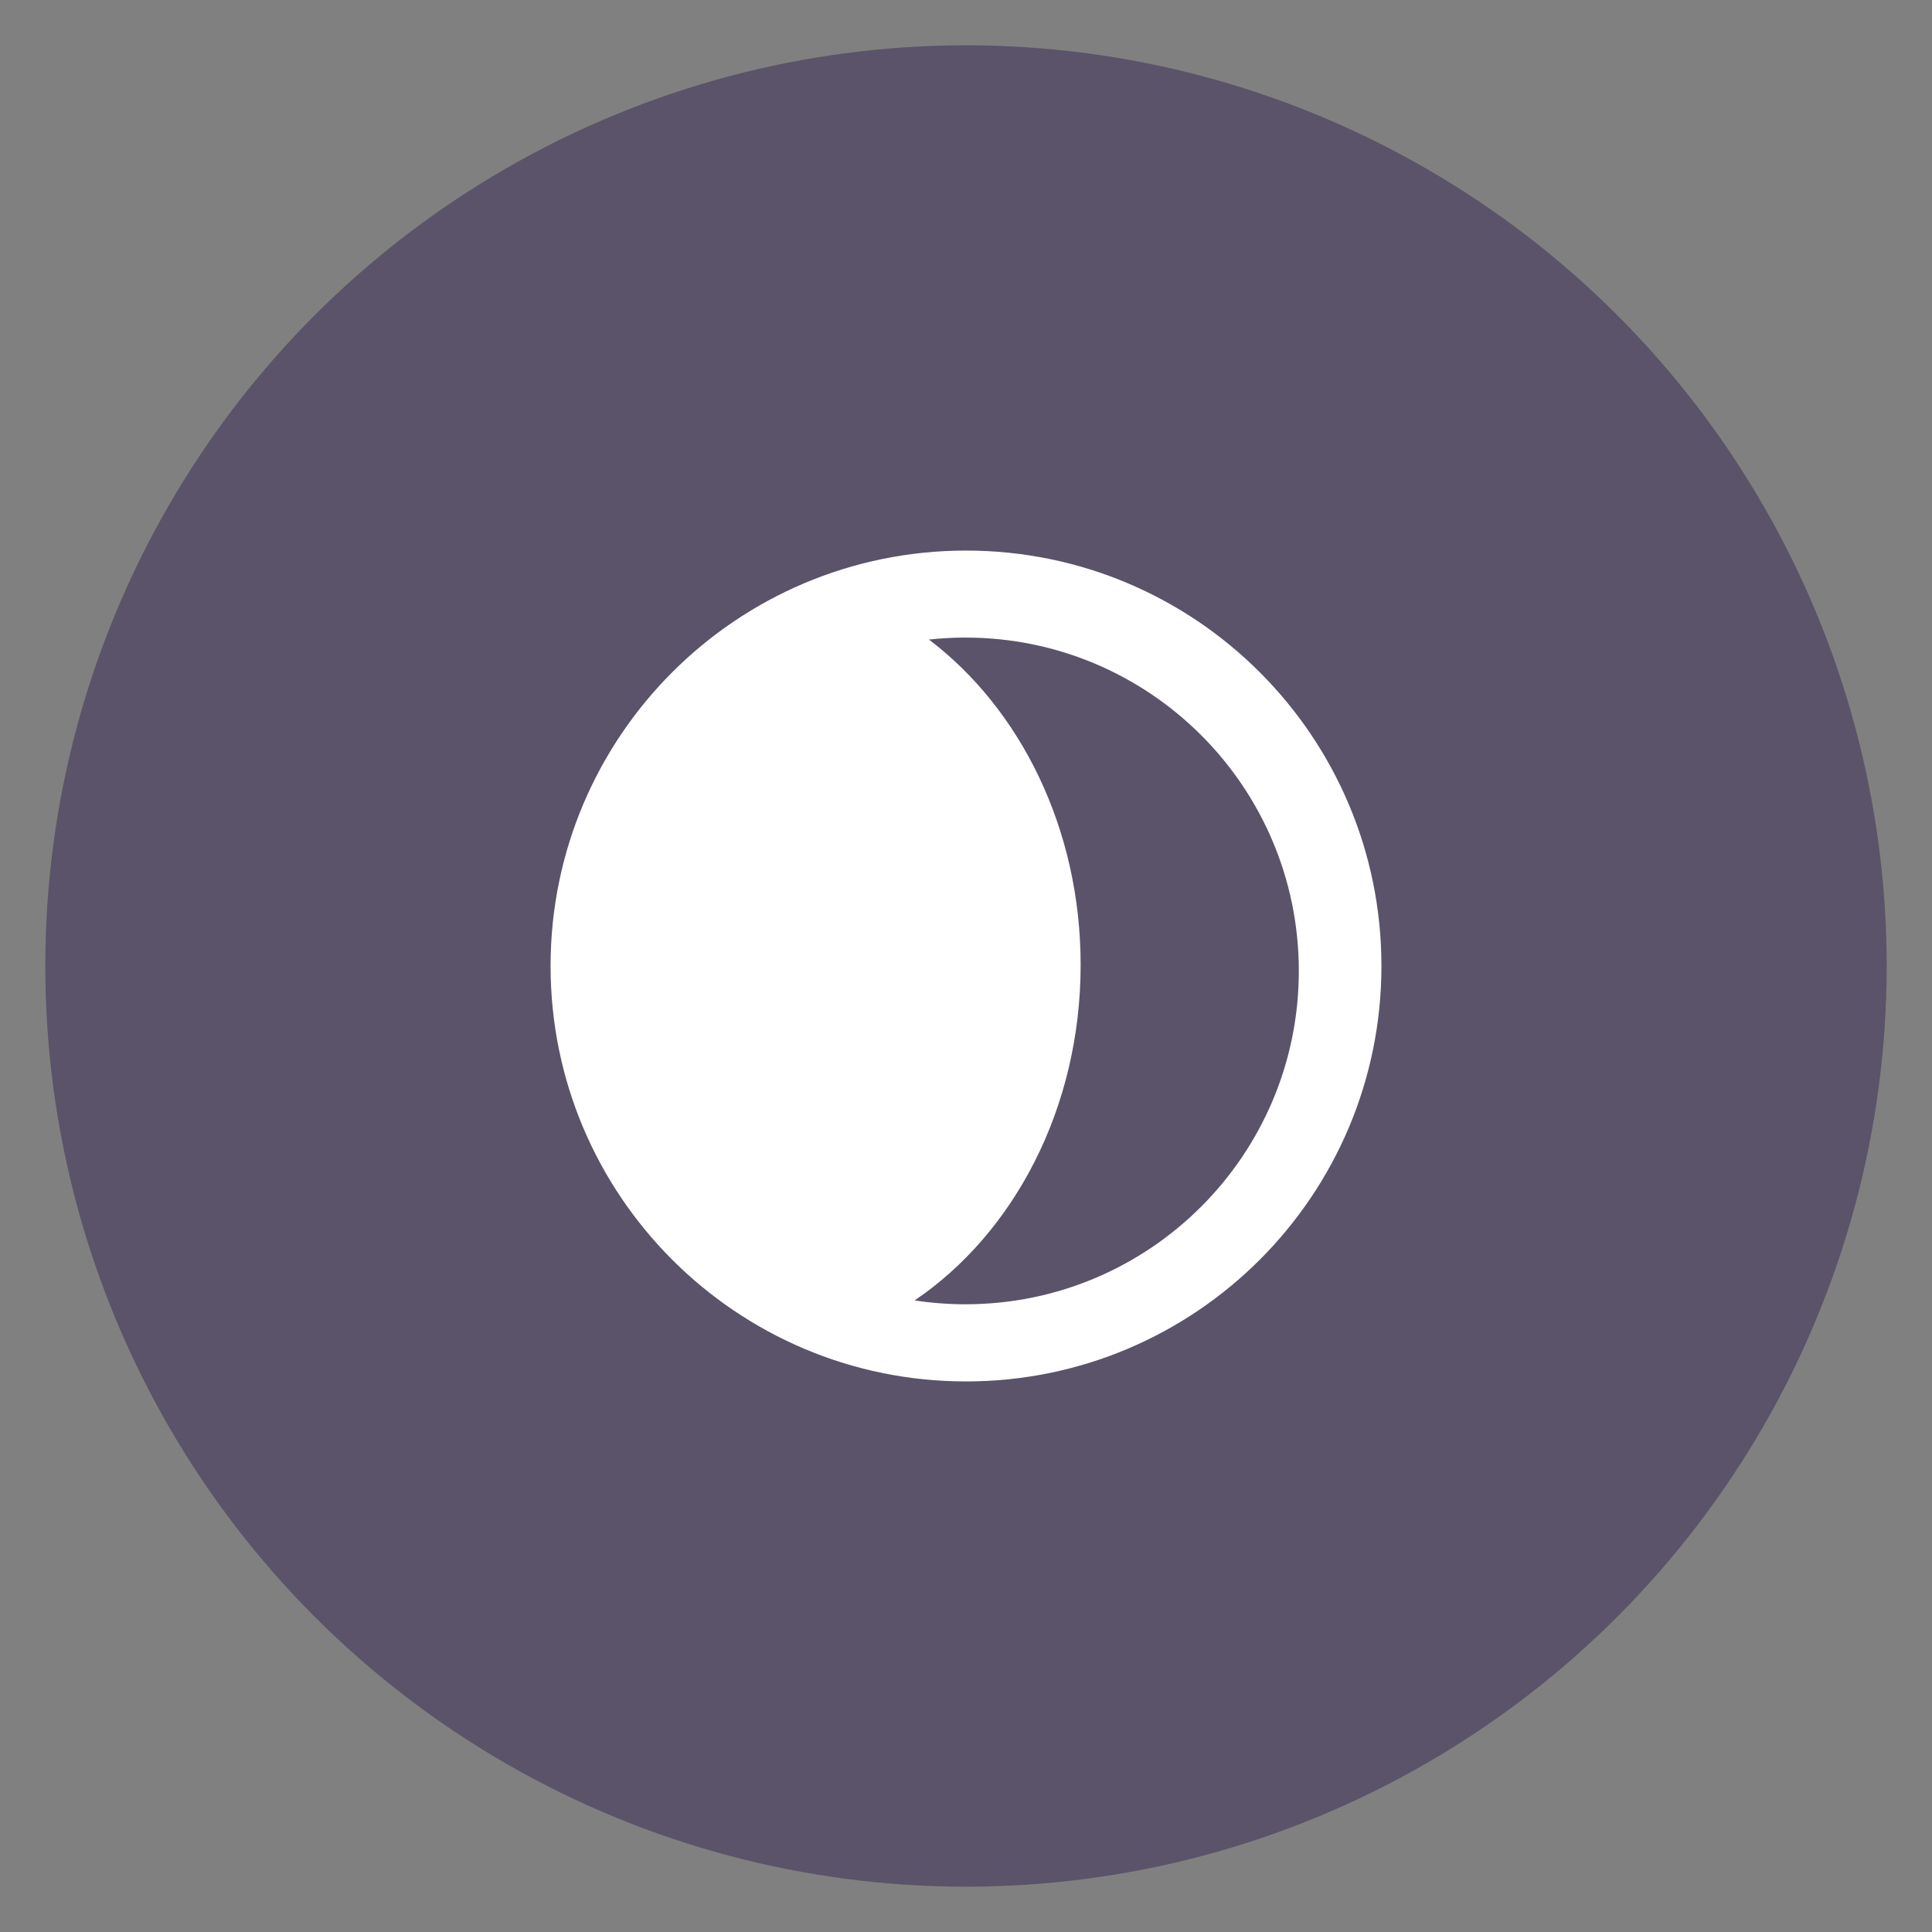 <?xml version="1.0" encoding="utf-8"?>
<!-- Generator: Adobe Illustrator 23.0.6, SVG Export Plug-In . SVG Version: 6.00 Build 0)  -->
<svg version="1.1" id="Capa_1" xmlns="http://www.w3.org/2000/svg" xmlns:xlink="http://www.w3.org/1999/xlink" x="0px" y="0px"
	 viewBox="0 0 255.118 255.118" style="enable-background:new 0 0 255.118 255.118;" xml:space="preserve">
<rect x="0" y="0" width="255.118" height="255.118" fill="#808080" stroke="none"/>
<style type="text/css">
	.st0{fill:#5A5369;}
	.st1{fill-rule:evenodd;clip-rule:evenodd;fill:#FFFFFF;}
</style>
<circle class="st0" cx="127.559" cy="127.559" r="121.576"/>
<path class="st1" d="M120.775,171.718c2.189,0.335,4.432,0.509,6.715,0.509c24.311,0,44.018-19.708,44.018-44.018
	c0-24.311-19.708-44.018-44.018-44.018c-1.631,0-3.242,0.089-4.826,0.262c12.059,9.136,20.033,24.963,20.033,42.956
	C142.696,146.326,133.884,162.847,120.775,171.718z M127.559,182.416c30.297,0,54.857-24.56,54.857-54.857
	s-24.56-54.857-54.857-54.857s-54.857,24.56-54.857,54.857S97.262,182.416,127.559,182.416z"/>
</svg>
